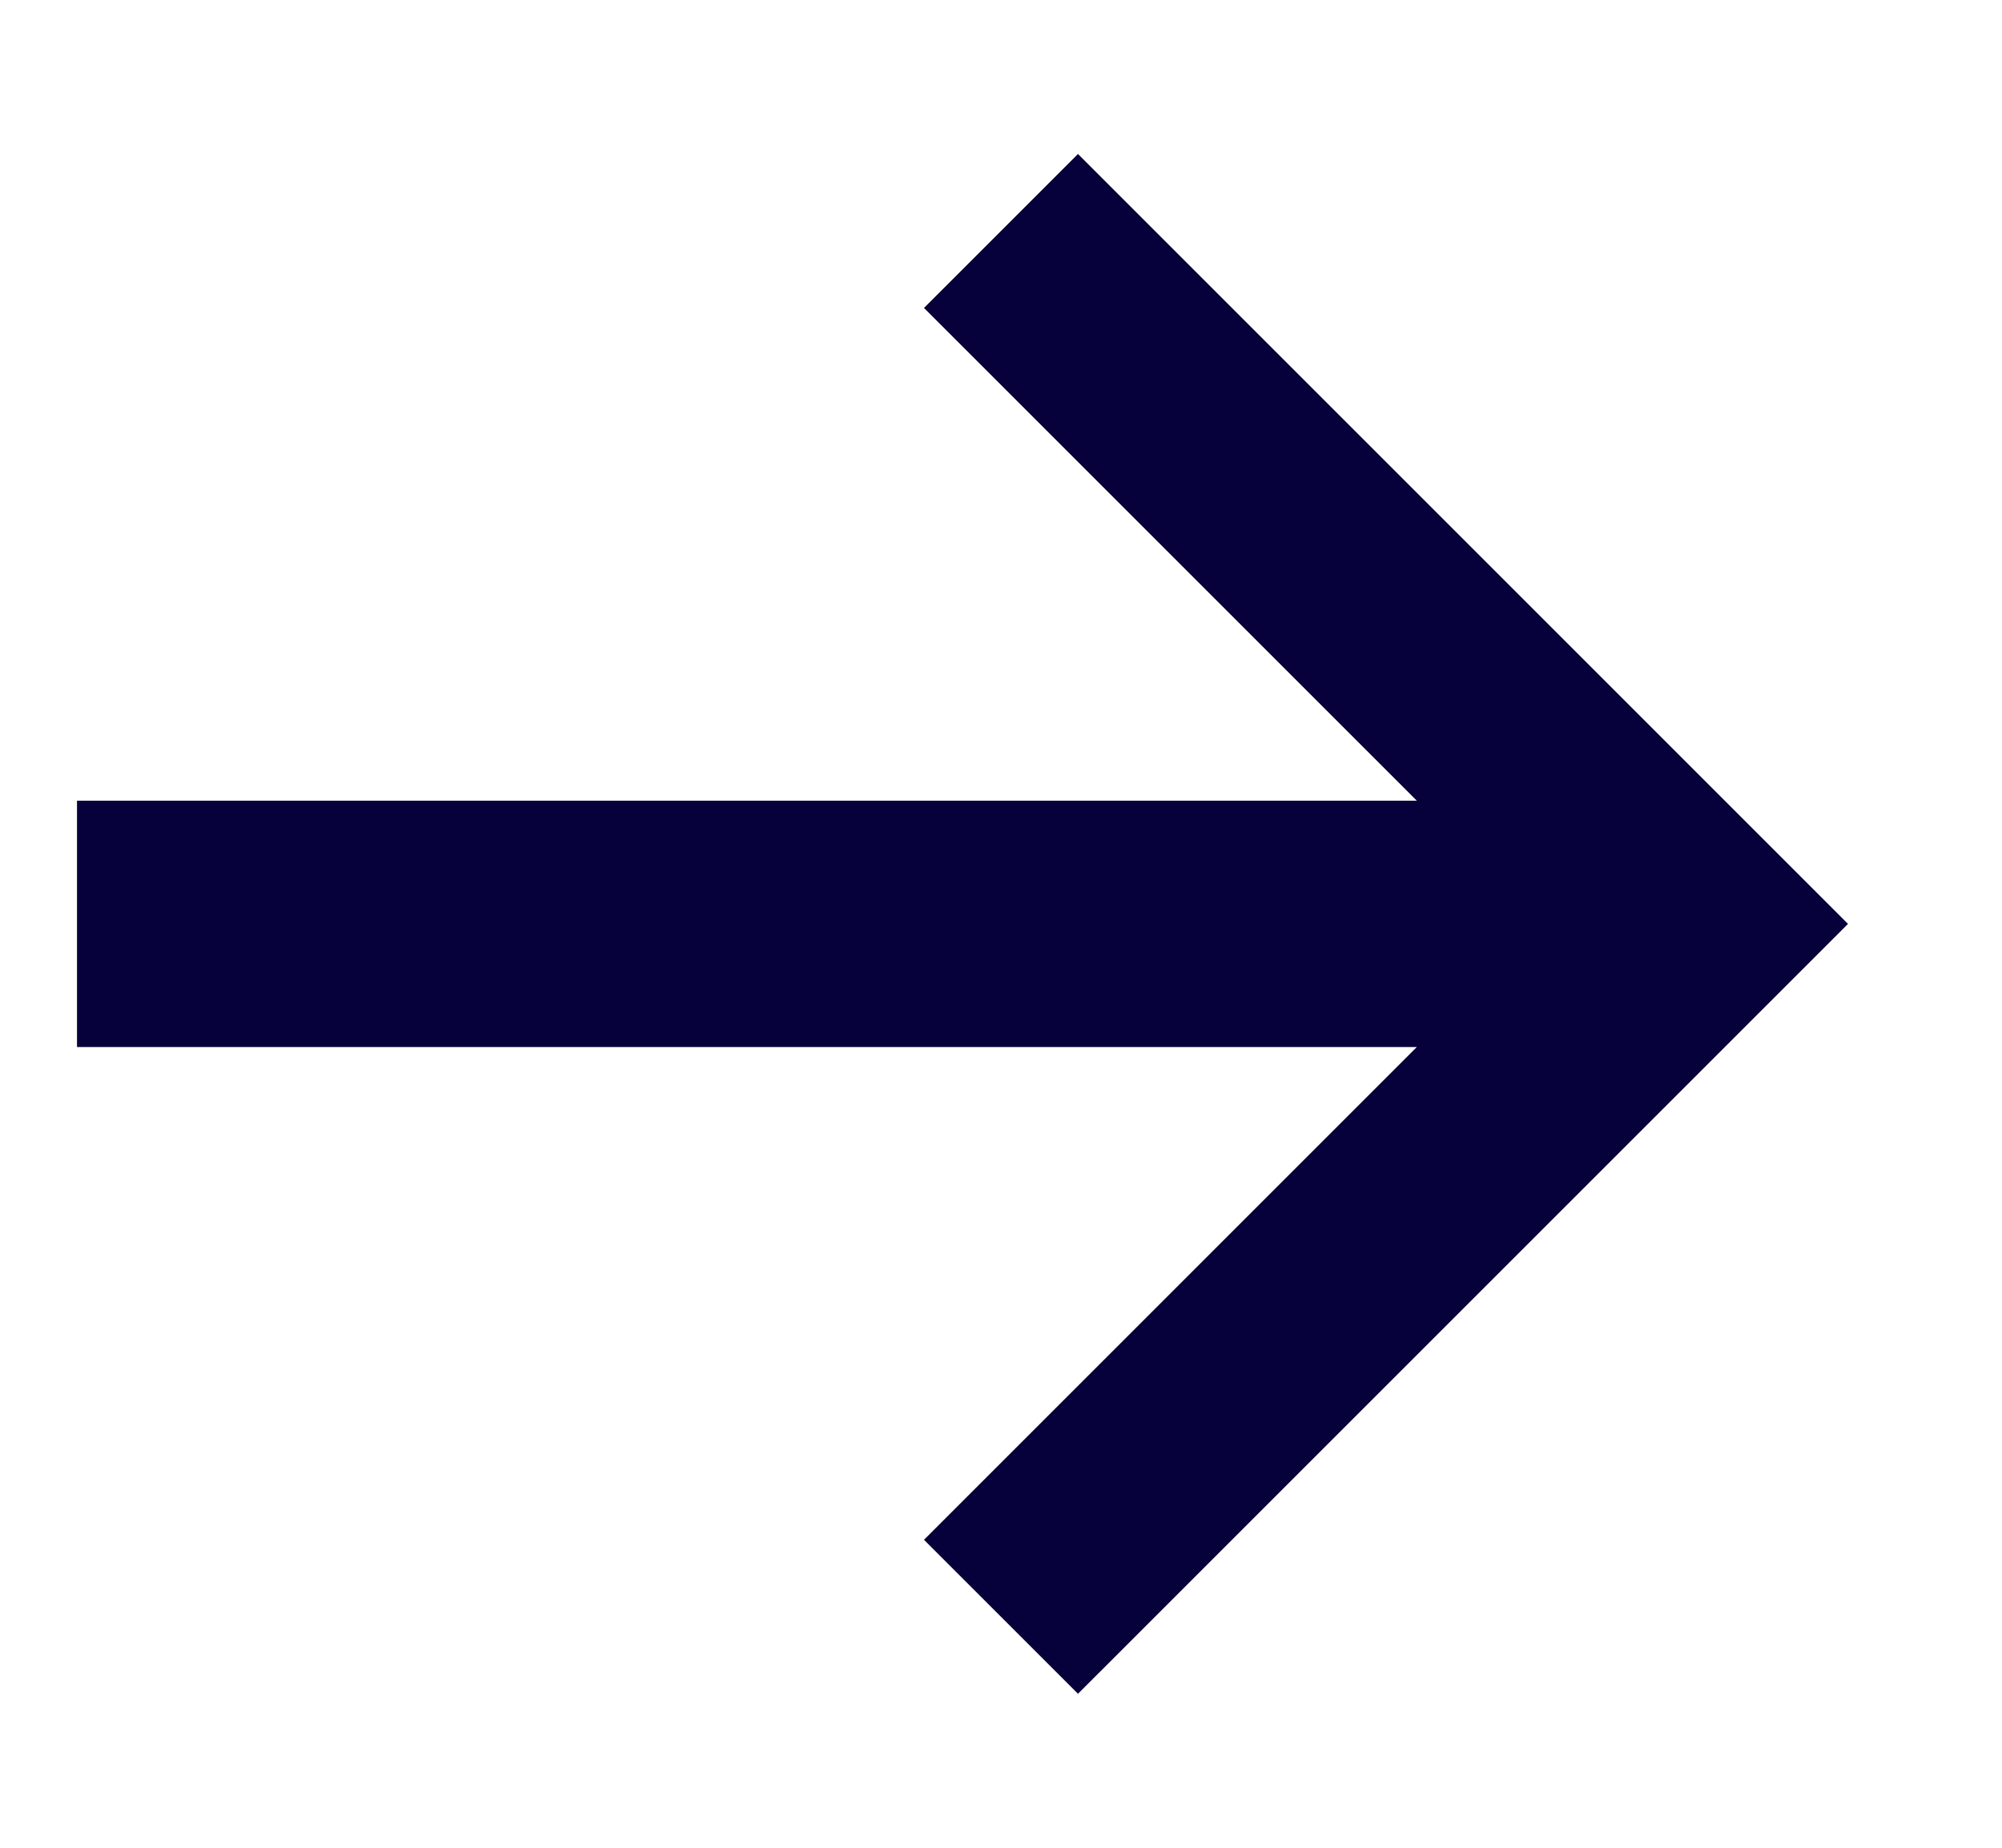 <?xml version="1.0" encoding="utf-8"?>
<!-- Generator: Adobe Illustrator 25.1.0, SVG Export Plug-In . SVG Version: 6.00 Build 0)  -->
<svg version="1.1" id="Layer_1" xmlns="http://www.w3.org/2000/svg" xmlns:xlink="http://www.w3.org/1999/xlink" x="0px" y="0px"
	 viewBox="0 0 13 12" style="enable-background:new 0 0 13 12;" xml:space="preserve">
<style type="text/css">
	.st0{fill:#06013A;}
</style>
<polygon class="st0" points="12,6 11.4,5.4 11.4,5.4 7,1 6,2 9.2,5.2 0.5,5.2 0.5,6.8 9.2,6.8 6,10 7,11 11.4,6.6 11.4,6.6 "/>
</svg>
